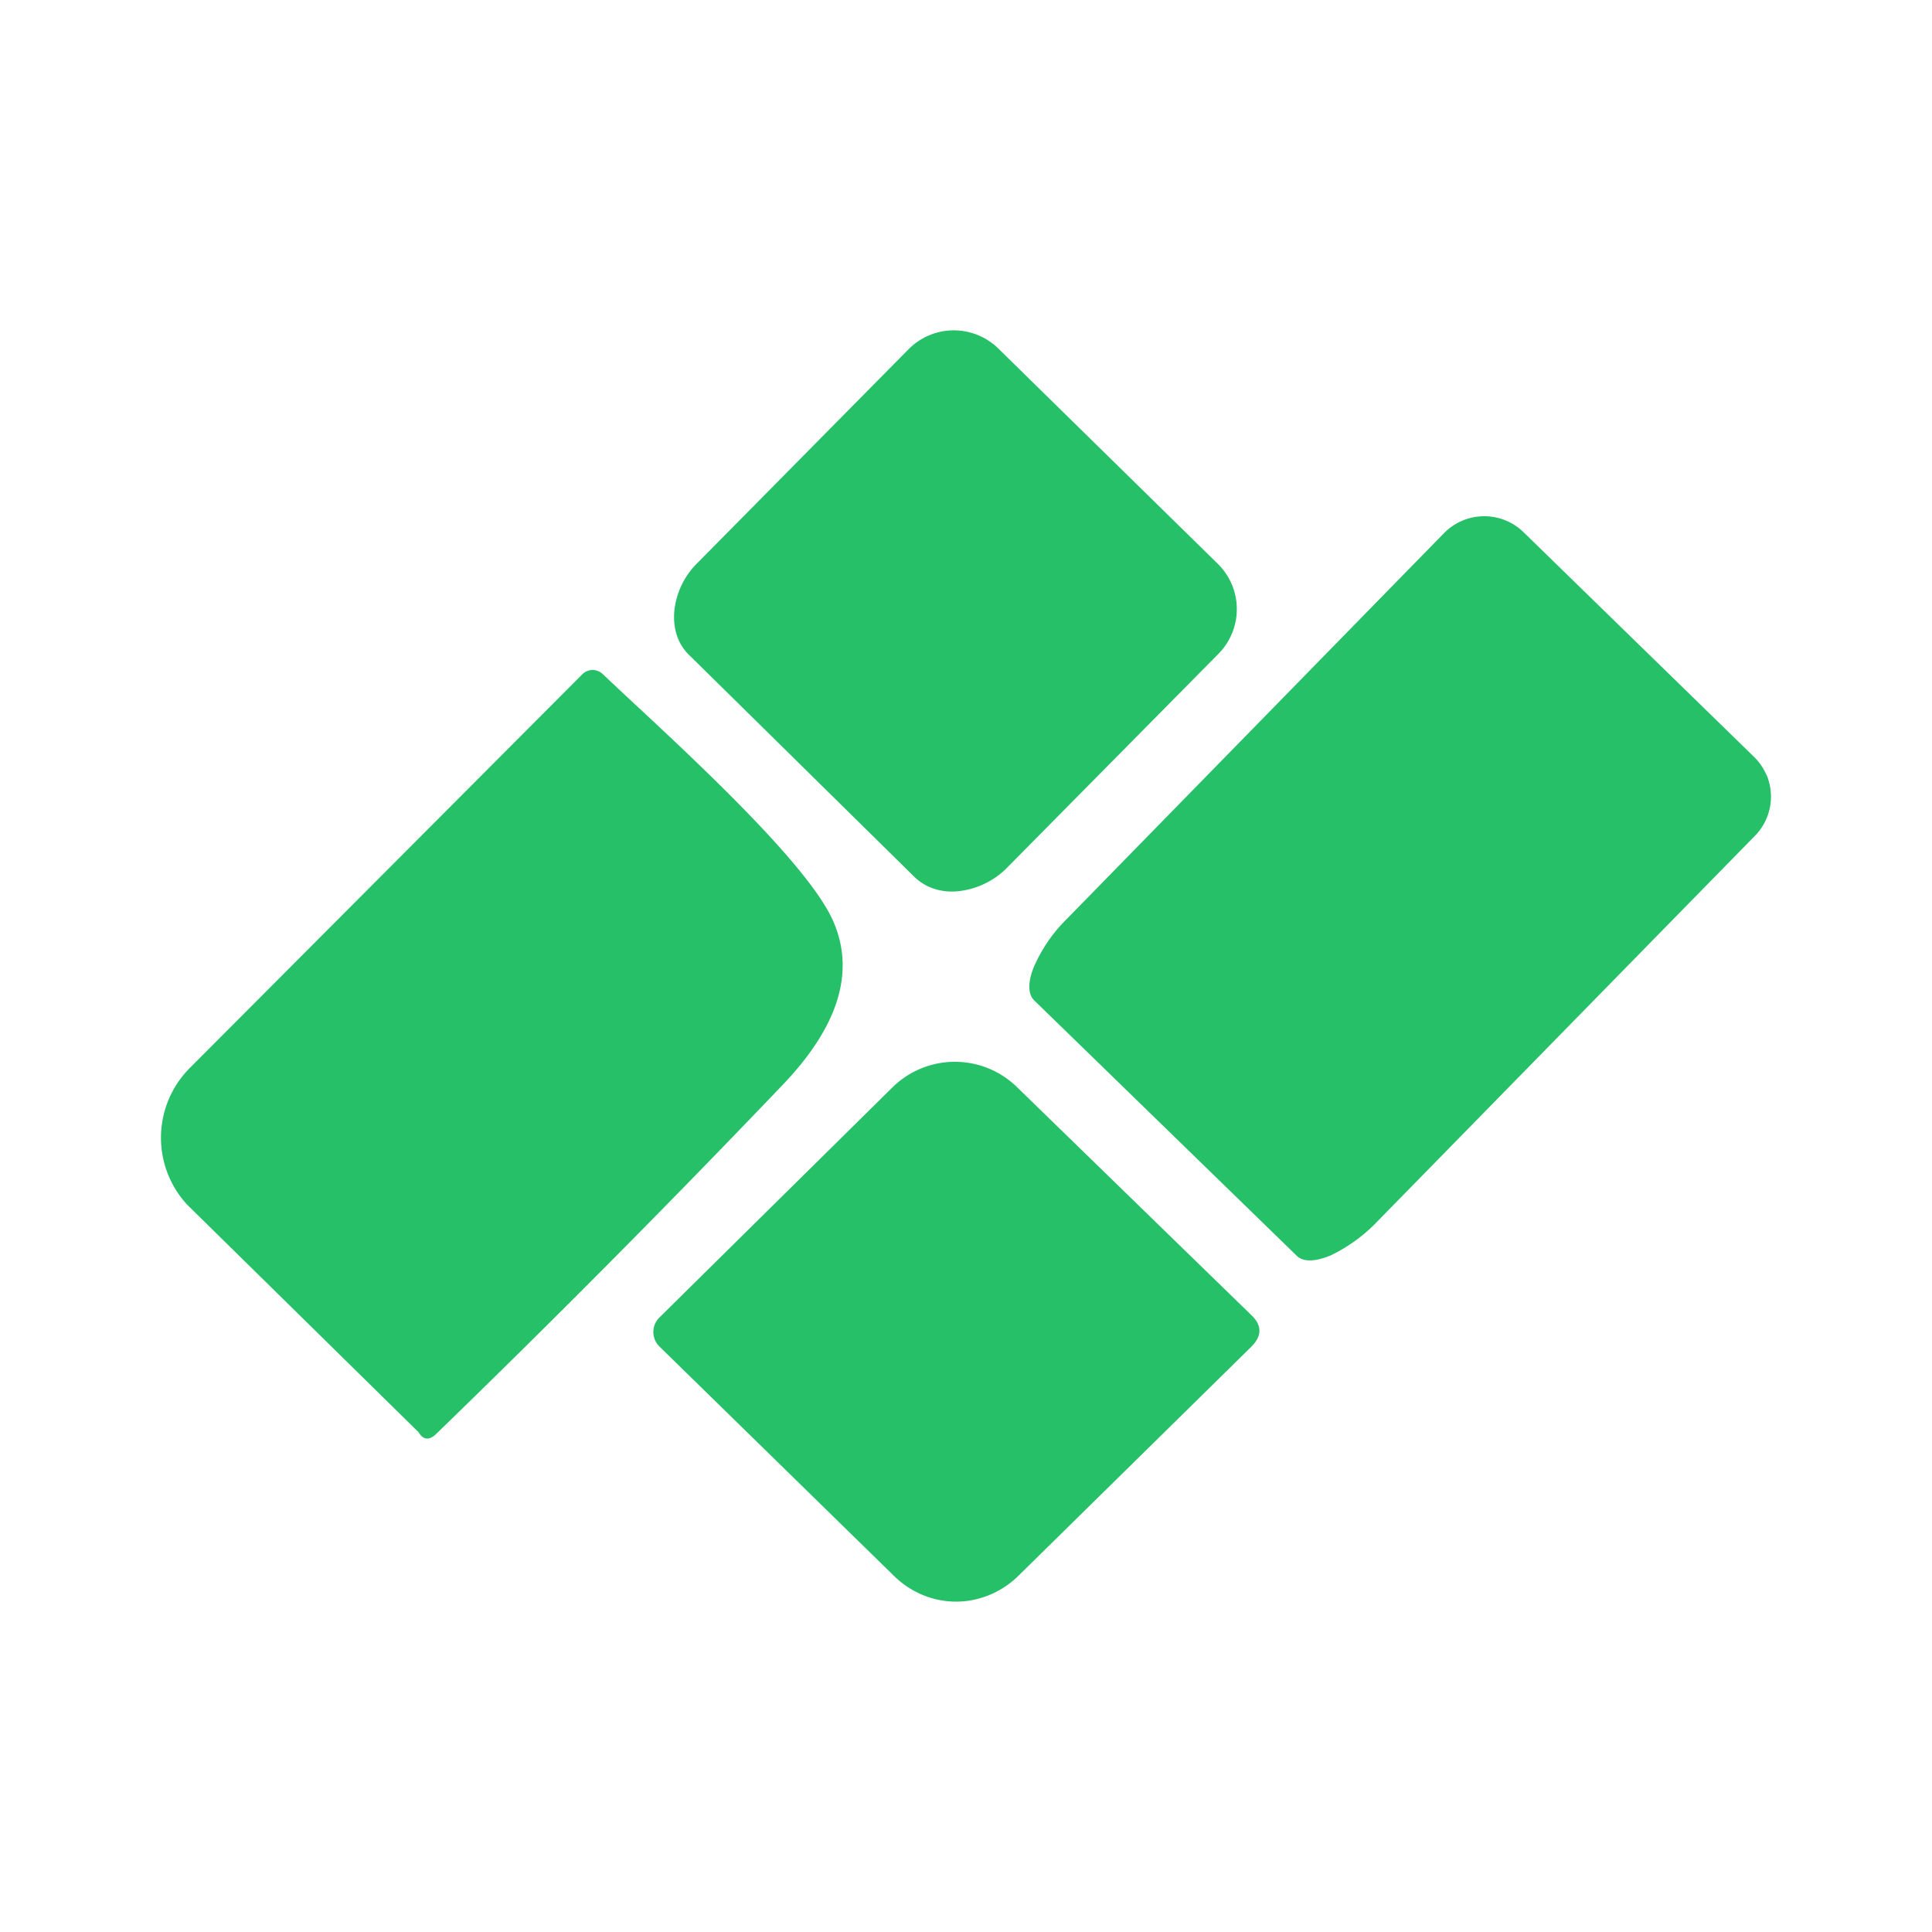 <svg xmlns="http://www.w3.org/2000/svg" width="24" height="24" fill="none" viewBox="0 0 24 24">
    <path fill="#26C068" d="M15.304 7.264a.8.8 0 0 0-.174-.258l-2.726-2.674a.79.79 0 0 0-1.116.005L8.672 6.985a.98.98 0 0 0-.295.6q-.015.167.032.31a.6.6 0 0 0 .158.248l2.795 2.753c.142.136.342.2.558.173a1 1 0 0 0 .6-.3l2.616-2.647a.79.79 0 0 0 .168-.858m6.637 2.358a.7.7 0 0 0-.158-.226L18.925 6.61a.7.7 0 0 0-.99.016l-4.678 4.785a1.9 1.9 0 0 0-.411.594c-.079.19-.079.342 0 .421l3.263 3.174c.08.08.232.074.421-.005a2 2 0 0 0 .59-.432l4.684-4.784a.695.695 0 0 0 .137-.763zM2.324 14.964a1.226 1.226 0 0 1 .027-1.69L7.23 8.38a.18.18 0 0 1 .253-.01l.279.262c.884.821 2.258 2.095 2.579 2.79.29.637.084 1.326-.632 2.069a159 159 0 0 1-4.3 4.331q-.125.11-.21-.031zm9.554 4.932c.284 0 .563-.116.768-.316l2.9-2.852q.198-.2 0-.39l-2.916-2.837a1.105 1.105 0 0 0-1.547.01L8.188 16.37a.253.253 0 0 0 .005.358l2.916 2.852c.205.2.479.316.768.316"/>
</svg>
